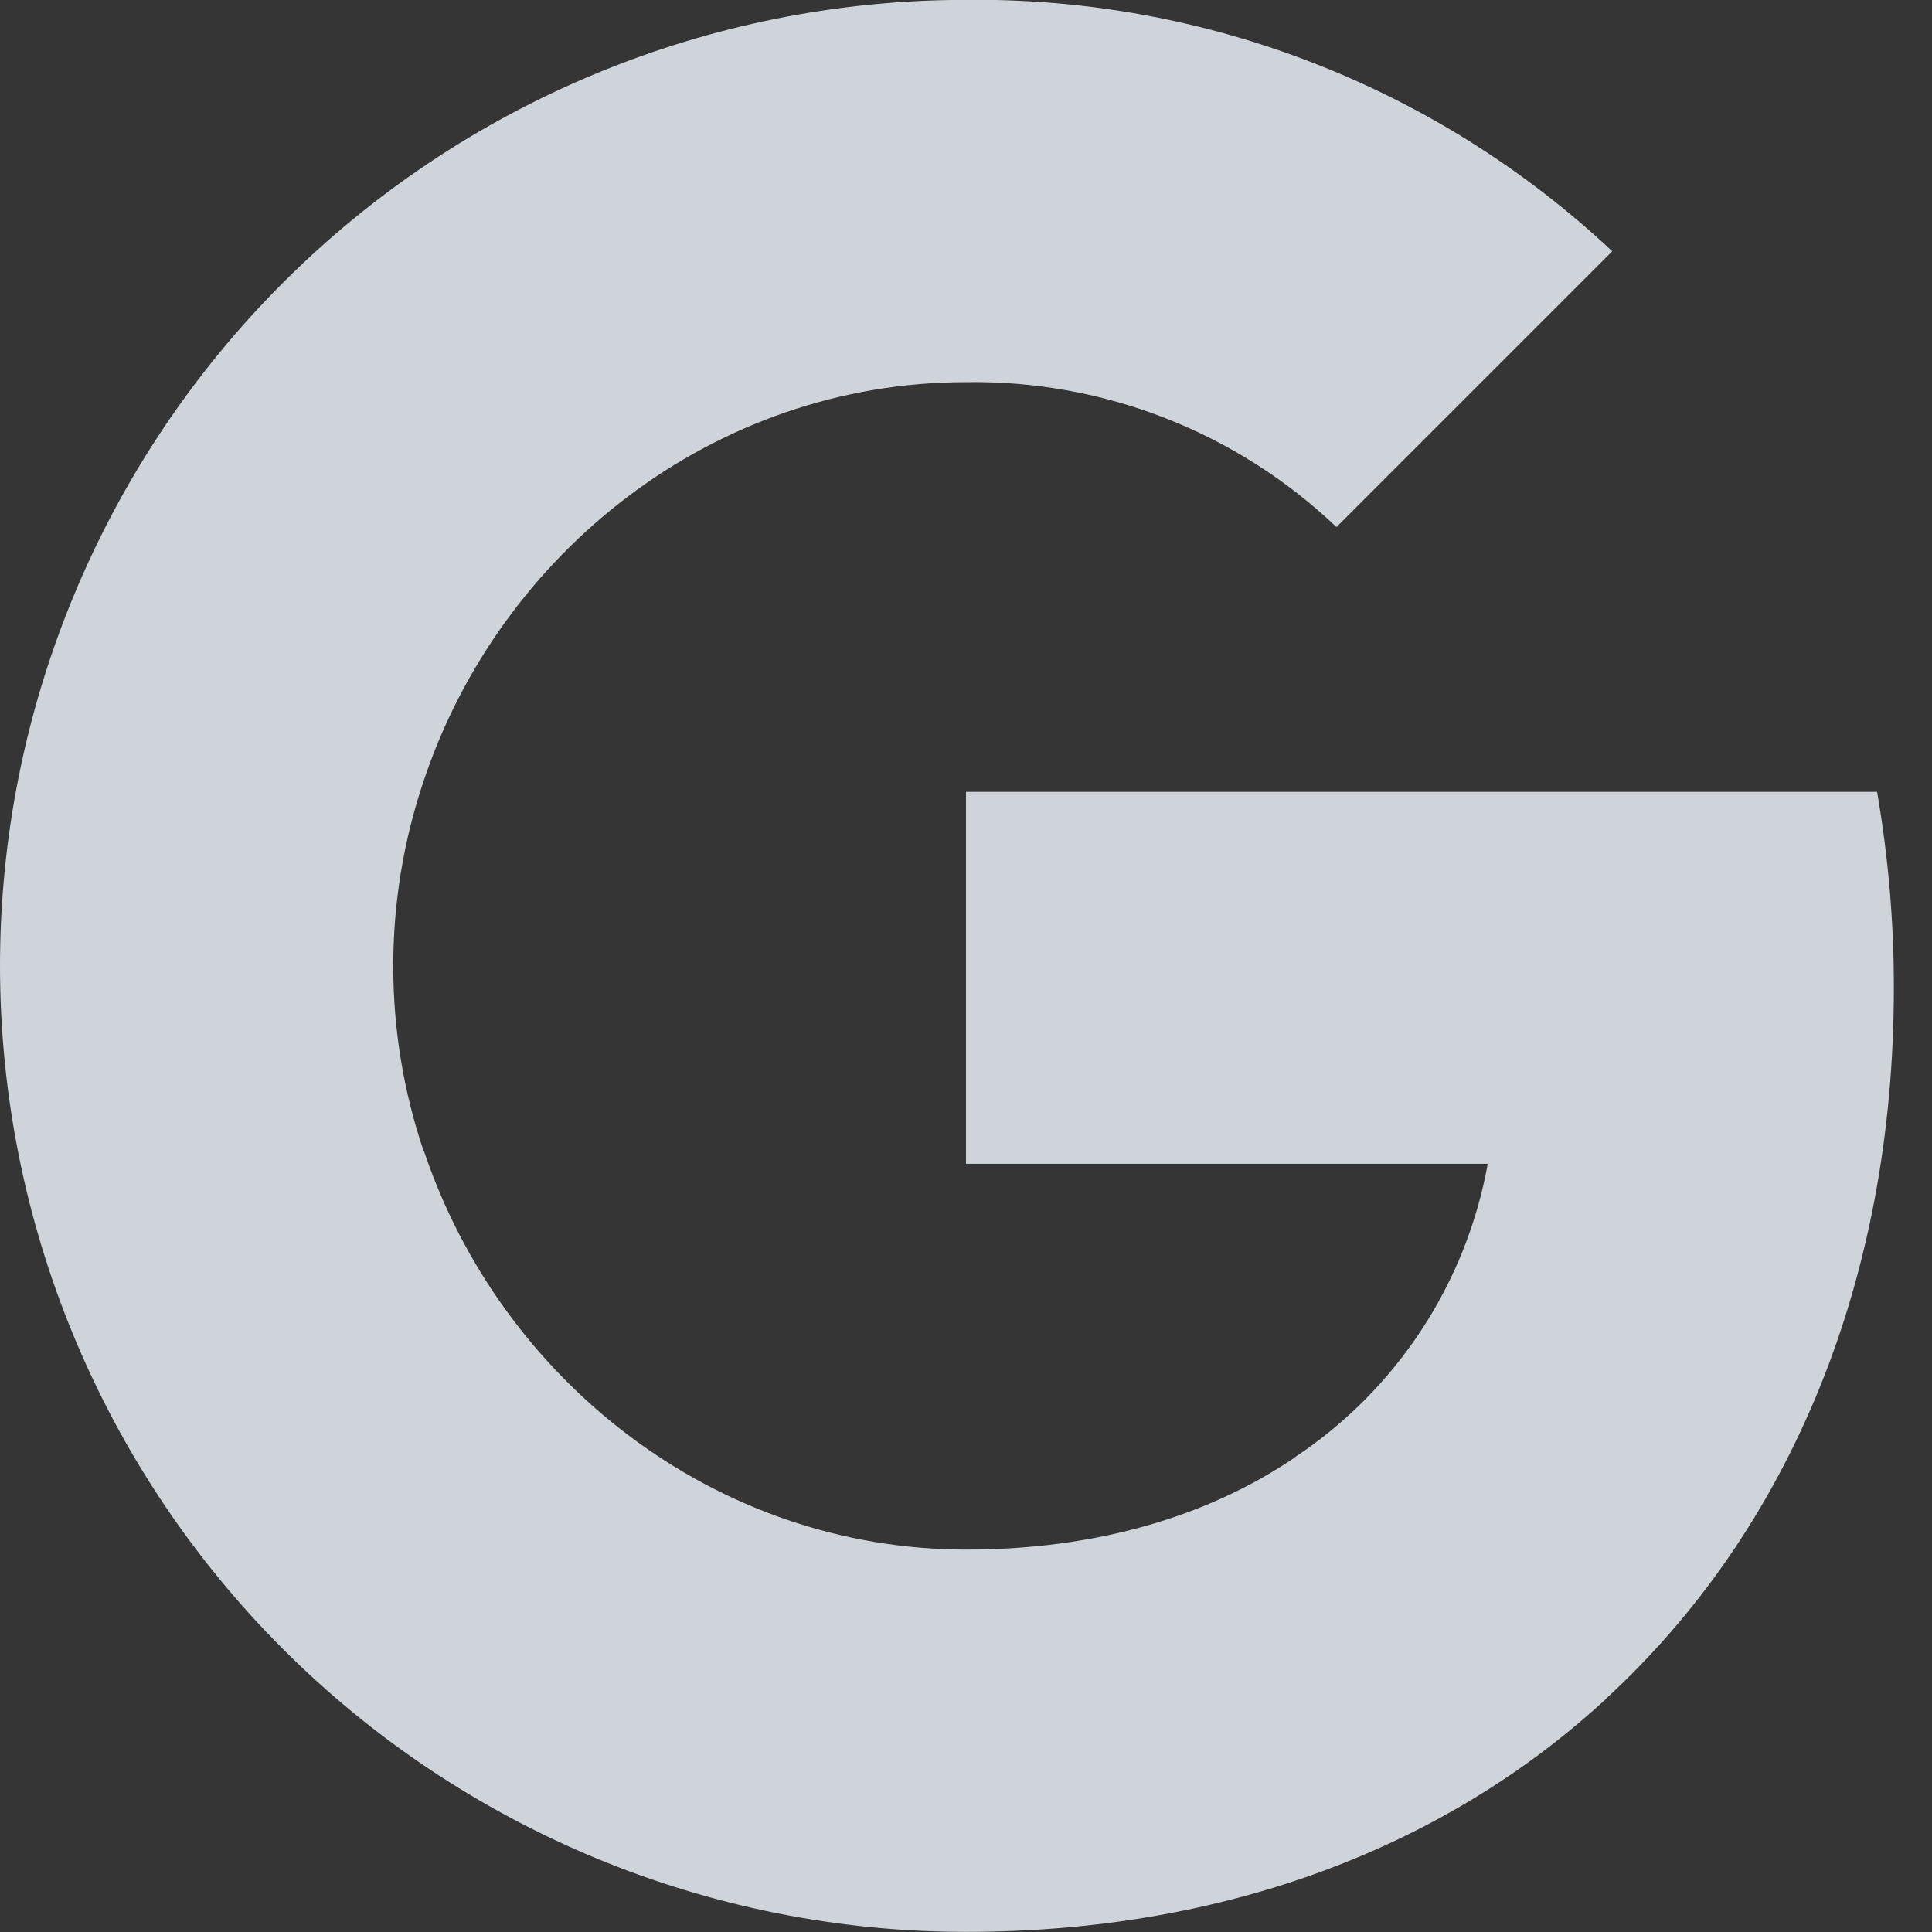 <svg width="16" height="16" viewBox="0 0 16 16" fill="none" xmlns="http://www.w3.org/2000/svg">
<rect x="0" y="0" width="16" height="16" fill="#333333" stroke="none"/>
<g clip-path="url(#clip0_346_42920)">
<rect width="16" height="16" fill="white" fill-opacity="0.01"/>
<g clip-path="url(#clip1_346_42920)">
<path d="M15.545 6.557C15.638 7.094 15.685 7.638 15.684 8.183C15.684 10.617 14.814 12.675 13.3 14.068H13.302C11.978 15.291 10.158 15.999 8 15.999C5.878 15.999 3.843 15.156 2.343 13.656C0.843 12.156 0 10.121 0 7.999C0 5.877 0.843 3.842 2.343 2.342C3.843 0.842 5.878 -0.001 8 -0.001C9.986 -0.024 11.904 0.722 13.352 2.081L11.068 4.365C10.242 3.578 9.14 3.147 8 3.165C5.913 3.165 4.14 4.573 3.508 6.469C3.173 7.463 3.173 8.539 3.508 9.532H3.511C4.146 11.425 5.916 12.833 8.003 12.833C9.081 12.833 10.007 12.557 10.725 12.069H10.722C11.139 11.793 11.495 11.435 11.77 11.017C12.045 10.599 12.232 10.13 12.321 9.638H8V6.558H15.545V6.557Z" fill="#CED4DA"/>
</g>
</g>
<defs>
<clipPath id="clip0_346_42920">
<rect width="16" height="16" fill="white"/>
</clipPath>
<clipPath id="clip1_346_42920">
<rect width="16" height="16" fill="white"/>
</clipPath>
</defs>
</svg>
